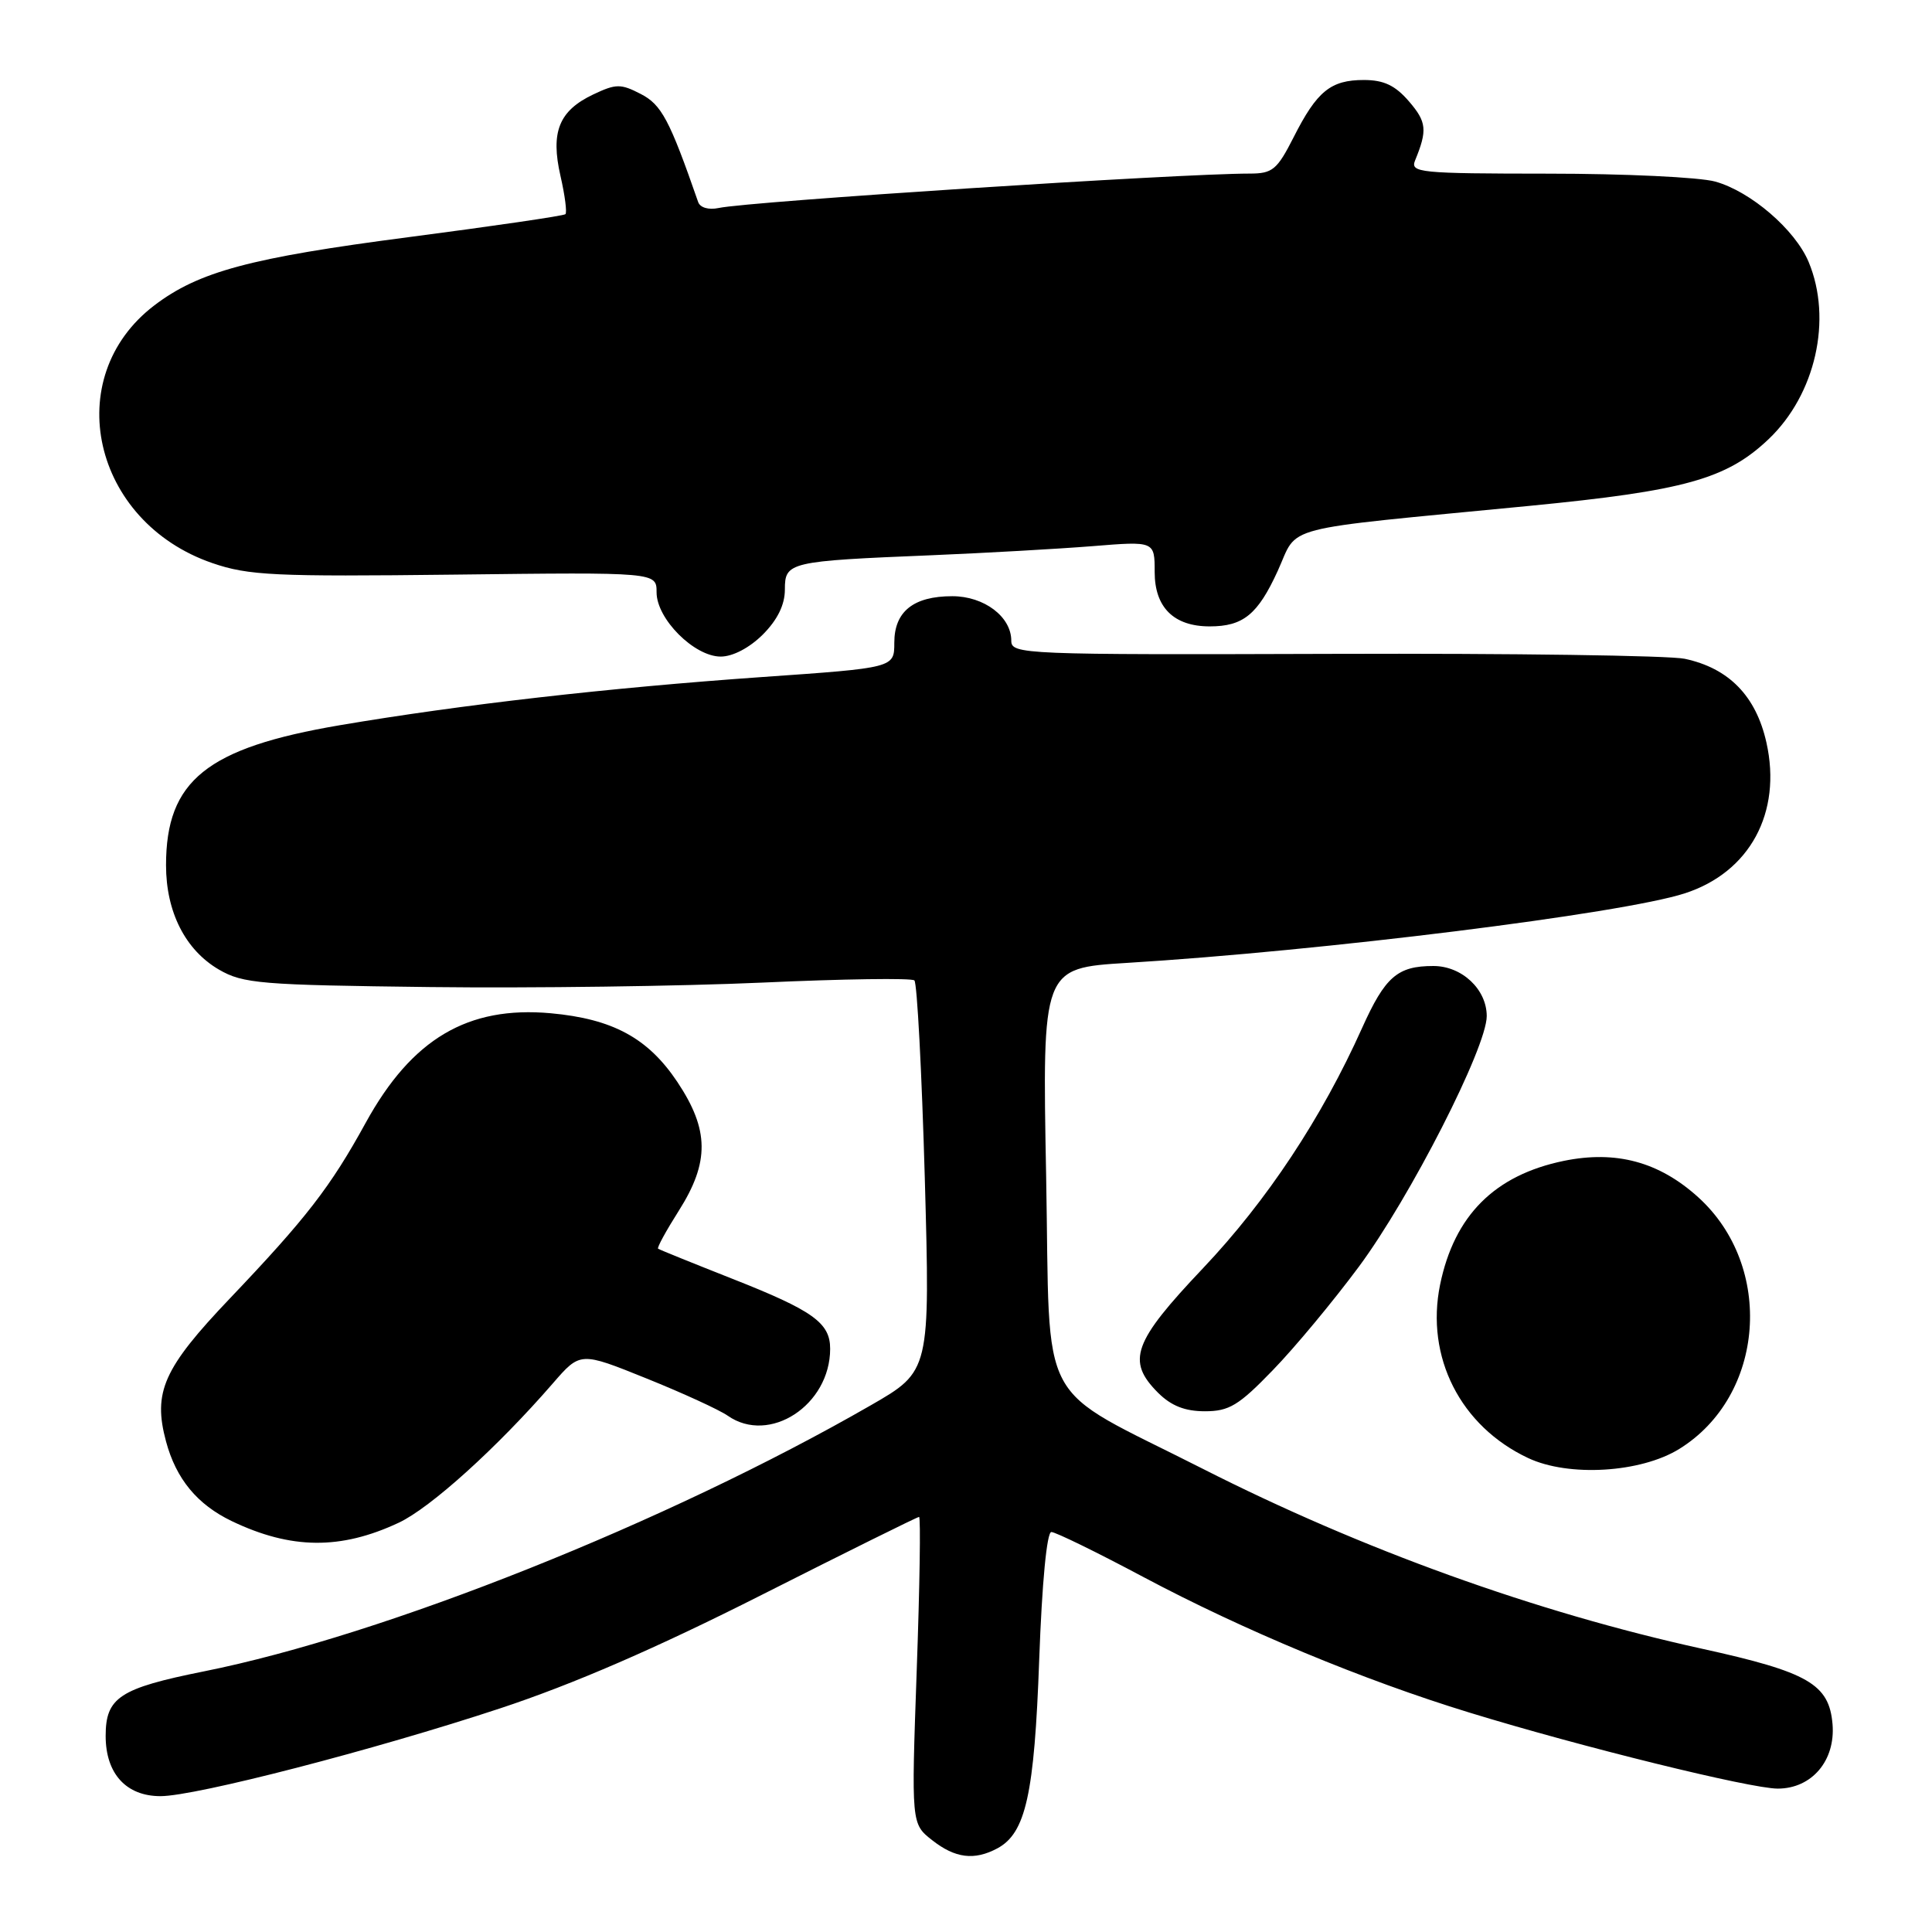<?xml version="1.0" encoding="UTF-8" standalone="no"?>
<!DOCTYPE svg PUBLIC "-//W3C//DTD SVG 1.1//EN" "http://www.w3.org/Graphics/SVG/1.1/DTD/svg11.dtd" >
<svg xmlns="http://www.w3.org/2000/svg" xmlns:xlink="http://www.w3.org/1999/xlink" version="1.1" viewBox="0 0 256 256">
 <g >
 <path fill="currentColor"
d=" M 132.15 244.92 C 135.92 242.90 137.06 237.76 137.70 219.92 C 138.07 209.71 138.71 203.00 139.31 203.00 C 139.86 203.00 145.34 205.68 151.48 208.95 C 164.73 216.00 180.61 222.61 194.72 226.93 C 209.47 231.46 231.96 237.00 235.56 237.00 C 240.07 237.00 243.22 233.29 242.82 228.46 C 242.37 223.15 239.61 221.56 225.50 218.46 C 203.48 213.62 180.41 205.30 159.37 194.62 C 137.00 183.27 139.20 187.37 138.62 155.89 C 138.10 128.28 138.10 128.28 149.30 127.59 C 175.21 126.01 214.92 121.06 223.22 118.38 C 231.85 115.60 236.14 107.68 234.06 98.39 C 232.68 92.22 229.08 88.53 223.22 87.29 C 221.17 86.86 200.26 86.56 176.75 86.64 C 135.46 86.77 134.00 86.71 134.00 84.89 C 134.00 81.72 130.40 79.00 126.19 79.00 C 121.03 79.00 118.50 81.03 118.50 85.16 C 118.50 88.49 118.50 88.49 101.00 89.71 C 80.61 91.14 61.17 93.36 45.06 96.09 C 27.39 99.09 22.00 103.43 22.00 114.65 C 22.00 120.84 24.56 125.88 29.00 128.47 C 32.22 130.34 34.48 130.52 57.00 130.79 C 70.47 130.95 90.28 130.68 101.00 130.20 C 111.72 129.71 120.80 129.58 121.16 129.91 C 121.52 130.23 122.14 142.02 122.54 156.09 C 123.25 181.68 123.25 181.68 115.38 186.21 C 88.50 201.68 50.90 216.69 27.00 221.47 C 15.85 223.71 14.00 224.92 14.00 230.02 C 14.00 235.02 16.72 238.00 21.27 238.00 C 25.92 238.00 49.62 231.87 66.29 226.36 C 75.97 223.16 87.01 218.37 100.93 211.33 C 112.17 205.65 121.55 201.00 121.78 201.00 C 122.01 201.00 121.87 210.15 121.47 221.33 C 120.75 241.66 120.75 241.66 123.51 243.83 C 126.56 246.23 129.10 246.55 132.15 244.92 Z  M 52.83 201.77 C 57.04 199.80 65.86 191.83 73.25 183.31 C 76.89 179.11 76.89 179.11 85.66 182.65 C 90.48 184.59 95.33 186.82 96.43 187.59 C 101.95 191.45 110.00 186.19 110.00 178.72 C 110.00 175.28 107.74 173.66 97.00 169.43 C 91.78 167.37 87.36 165.58 87.20 165.46 C 87.03 165.33 88.27 163.07 89.95 160.42 C 94.03 153.98 93.98 149.70 89.75 143.36 C 85.86 137.54 81.19 135.01 72.97 134.26 C 61.98 133.27 54.57 137.65 48.46 148.77 C 43.79 157.28 40.60 161.40 30.47 172.04 C 21.65 181.30 20.24 184.46 22.00 191.00 C 23.34 195.98 26.14 199.36 30.72 201.56 C 38.56 205.31 45.13 205.38 52.83 201.77 Z  M 222.50 192.00 C 233.88 184.97 235.16 167.80 225.00 158.62 C 219.82 153.94 214.13 152.41 207.22 153.82 C 198.05 155.71 192.71 161.05 190.82 170.22 C 188.86 179.81 193.51 188.98 202.49 193.20 C 207.87 195.73 217.40 195.15 222.50 192.00 Z  M 168.64 181.57 C 171.54 178.59 176.67 172.41 180.06 167.84 C 186.85 158.68 197.00 138.79 197.00 134.64 C 197.00 131.09 193.71 128.00 189.93 128.00 C 185.17 128.00 183.54 129.42 180.49 136.20 C 175.14 148.13 167.87 159.11 159.42 168.03 C 150.13 177.83 149.23 180.32 153.45 184.55 C 155.19 186.28 157.01 187.00 159.65 187.00 C 162.86 187.00 164.13 186.24 168.64 181.57 Z  M 101.08 84.08 C 103.02 82.13 104.00 80.14 104.00 78.12 C 104.00 74.47 104.49 74.35 123.50 73.57 C 130.65 73.27 140.21 72.73 144.75 72.37 C 153.00 71.70 153.00 71.70 153.00 75.80 C 153.00 80.49 155.54 83.00 160.29 83.00 C 164.73 83.00 166.66 81.43 169.30 75.66 C 172.14 69.46 168.88 70.31 202.67 67.03 C 223.21 65.03 228.77 63.48 234.34 58.20 C 240.57 52.28 242.83 42.31 239.65 34.70 C 237.86 30.43 231.98 25.37 227.28 24.06 C 225.20 23.48 215.24 23.01 205.14 23.01 C 188.05 23.00 186.84 22.88 187.51 21.25 C 189.15 17.25 189.04 16.16 186.71 13.45 C 184.88 11.32 183.37 10.60 180.72 10.60 C 176.32 10.60 174.50 12.08 171.41 18.19 C 169.22 22.50 168.62 23.00 165.59 23.00 C 156.24 23.00 99.23 26.69 95.23 27.56 C 93.90 27.84 92.77 27.52 92.51 26.77 C 88.72 15.87 87.66 13.87 84.90 12.45 C 82.25 11.08 81.62 11.09 78.62 12.51 C 74.06 14.67 72.93 17.49 74.27 23.33 C 74.86 25.90 75.15 28.17 74.92 28.38 C 74.69 28.60 65.35 29.96 54.17 31.42 C 33.13 34.16 26.32 35.99 20.43 40.48 C 7.92 50.03 12.23 69.14 28.13 74.61 C 32.93 76.26 36.33 76.42 60.25 76.14 C 87.00 75.82 87.00 75.82 87.00 78.49 C 87.00 82.01 91.99 87.00 95.50 87.00 C 97.10 87.00 99.31 85.84 101.08 84.08 Z "/>
</g>
</svg>
